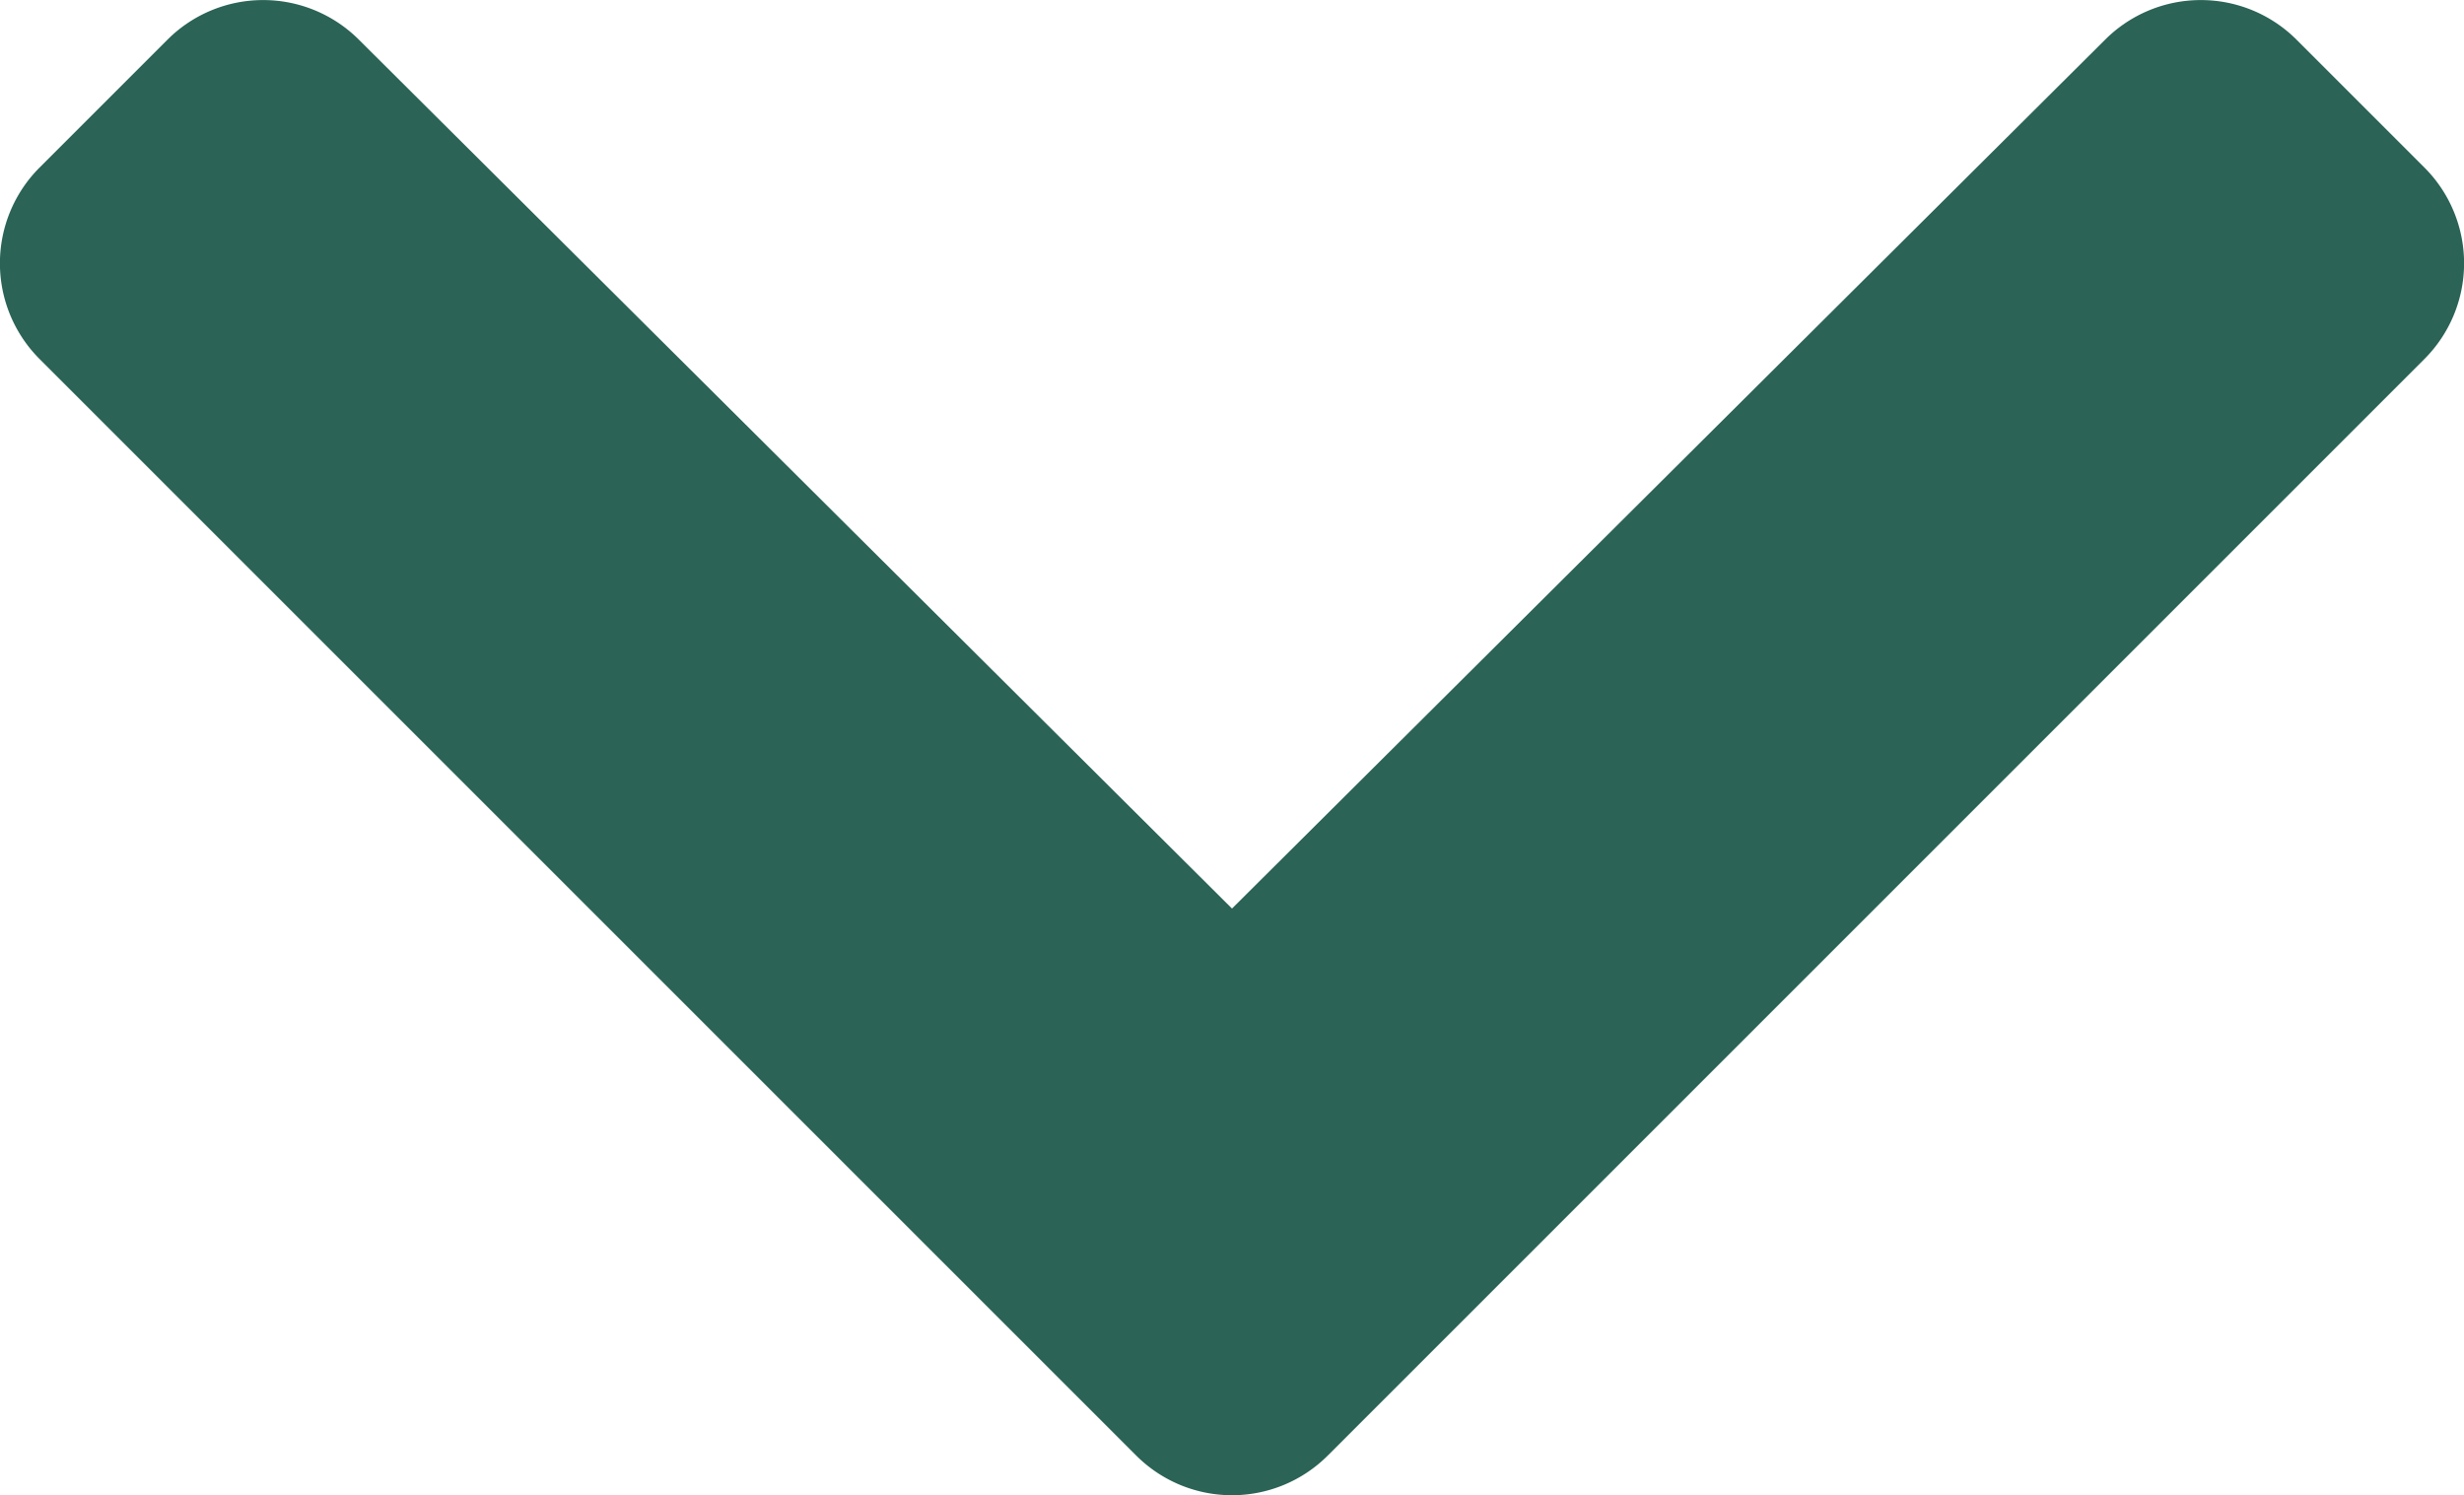 <svg xmlns="http://www.w3.org/2000/svg" width="17.724" height="10.756" viewBox="0 0 17.724 10.756"><path d="M15.208,133.966l7.888-7.888a.974.974,0,0,0,0-1.378l-.92-.92a.974.974,0,0,0-1.376,0l-6.281,6.251-6.281-6.251a.974.974,0,0,0-1.376,0l-.92.92a.974.974,0,0,0,0,1.378l7.888,7.888A.974.974,0,0,0,15.208,133.966Z" transform="translate(-5.657 -123.495)" fill="#2b6356"/></svg>